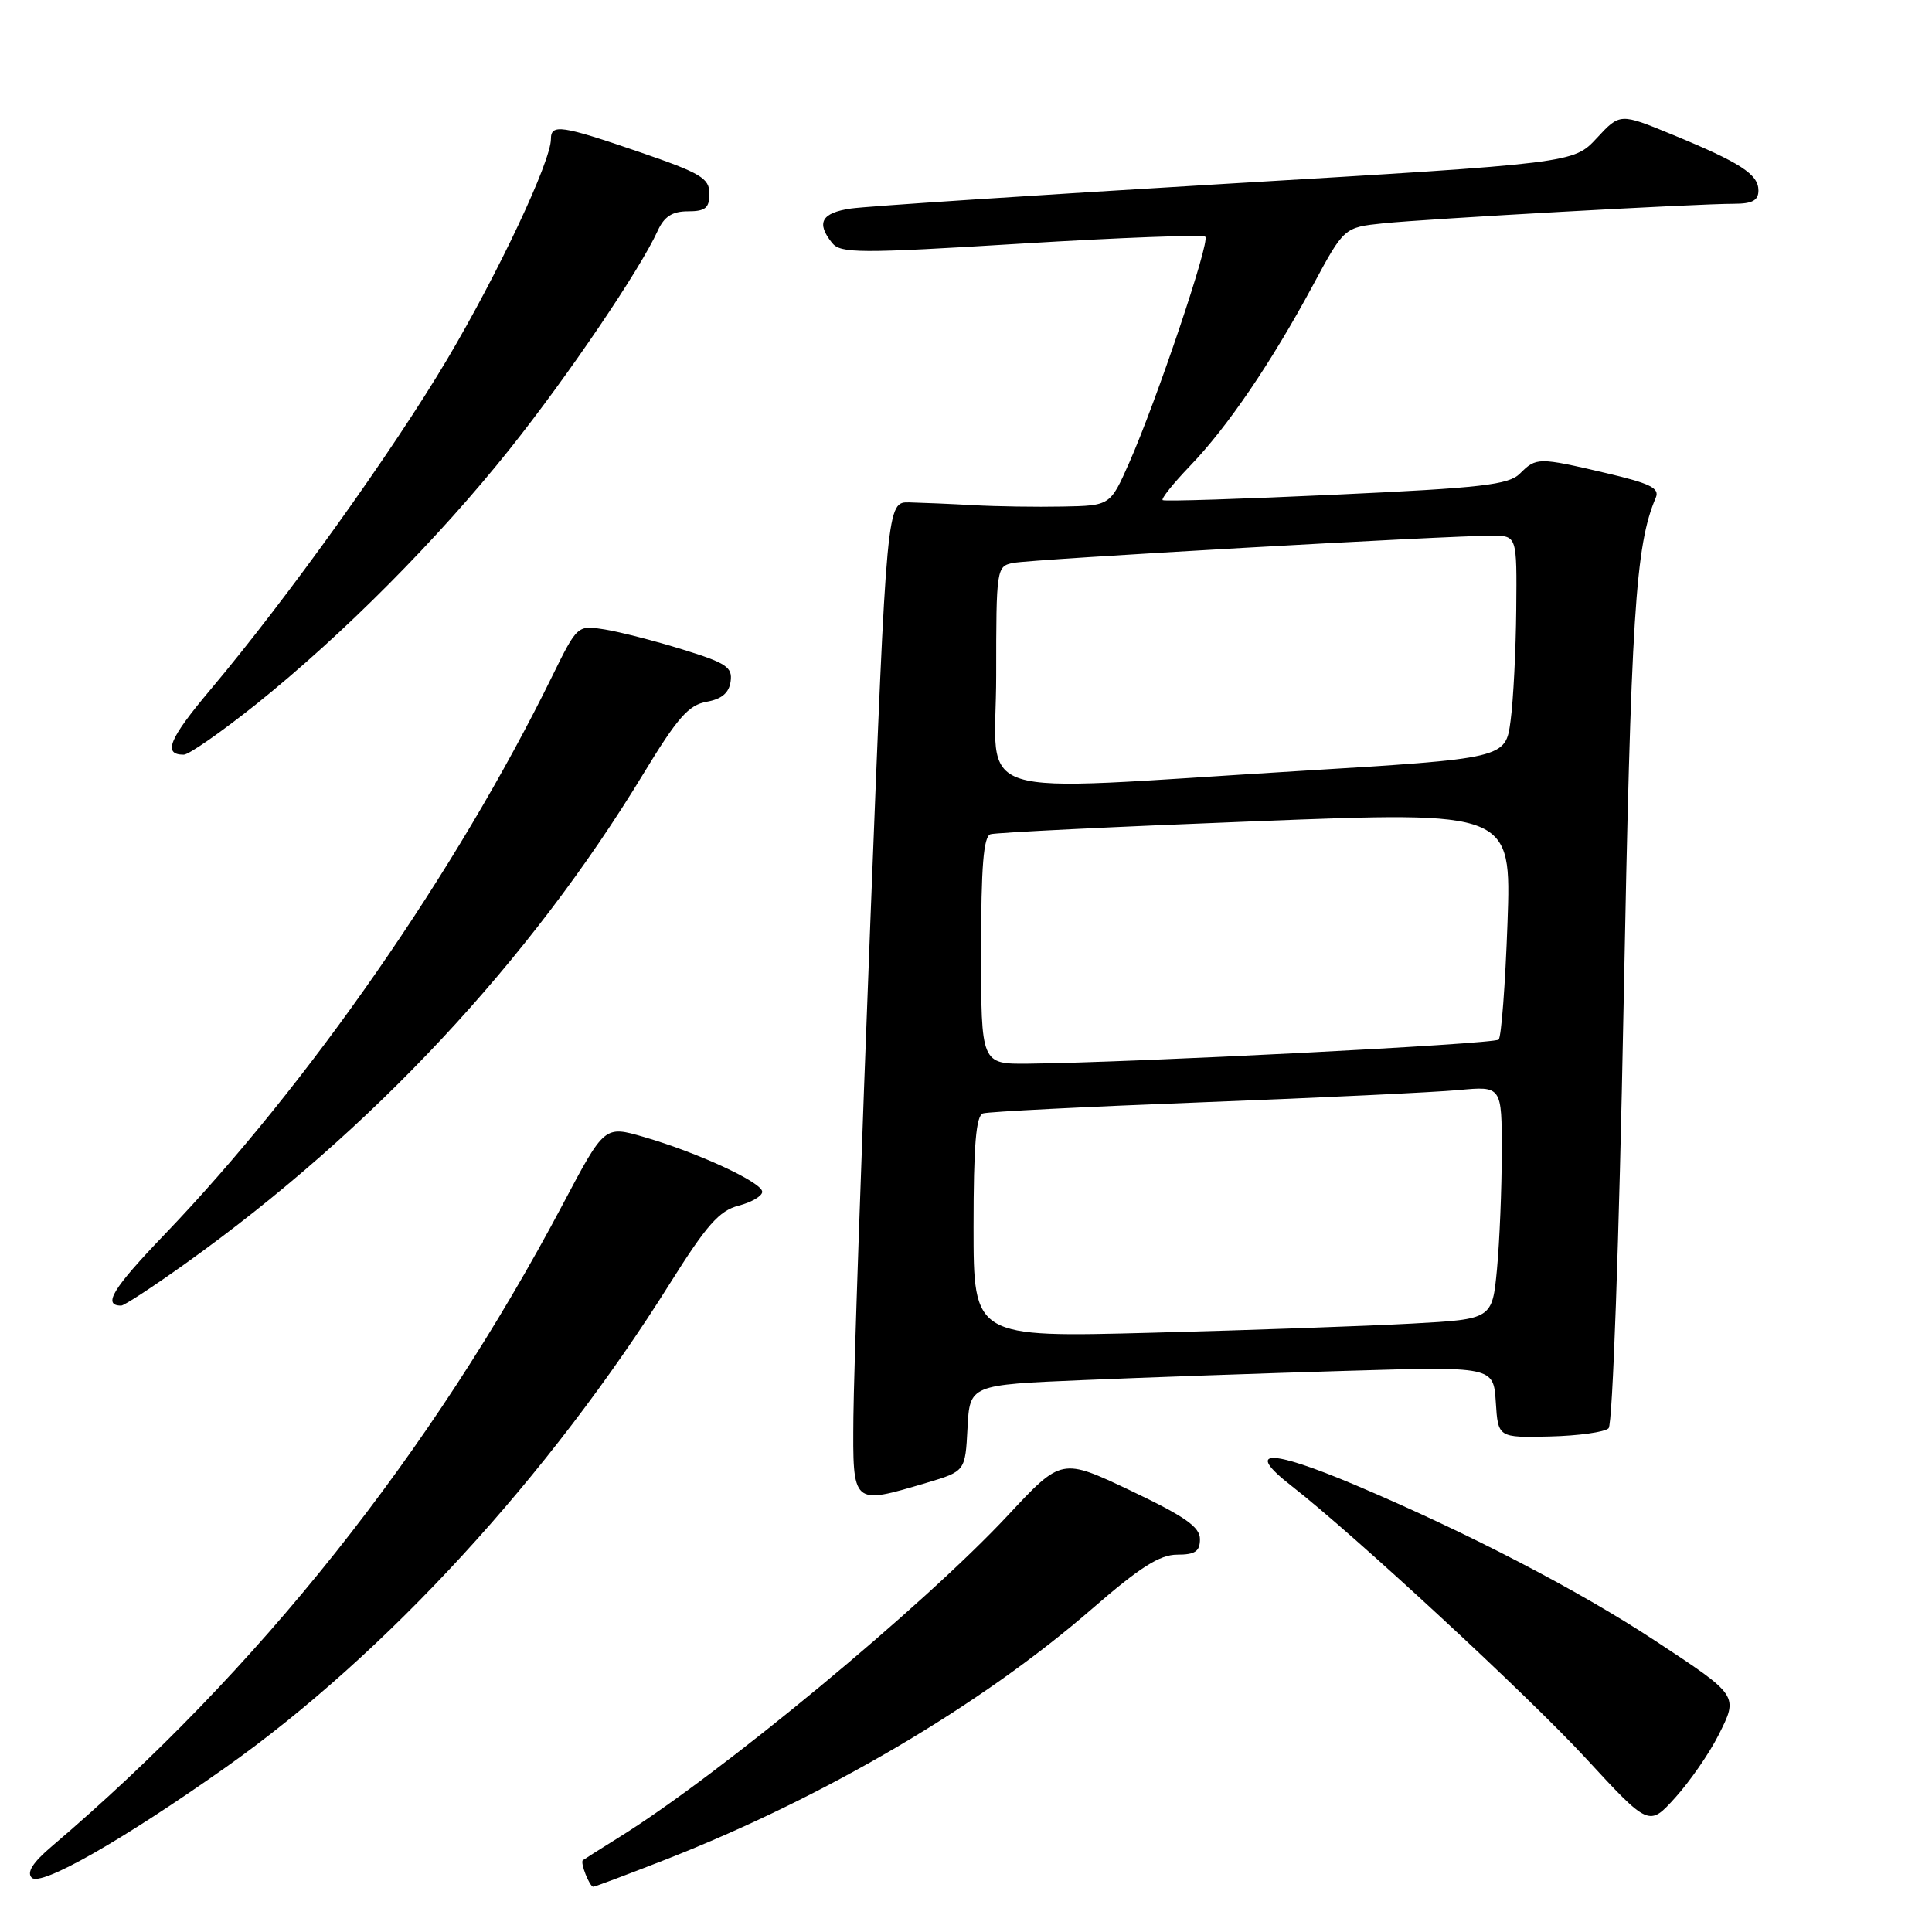 <?xml version="1.0" encoding="UTF-8" standalone="no"?>
<!DOCTYPE svg PUBLIC "-//W3C//DTD SVG 1.1//EN" "http://www.w3.org/Graphics/SVG/1.1/DTD/svg11.dtd" >
<svg xmlns="http://www.w3.org/2000/svg" xmlns:xlink="http://www.w3.org/1999/xlink" version="1.1" viewBox="0 0 256 256">
 <g >
 <path fill="currentColor"
d=" M 29.87 234.21 C 51.09 219.21 72.75 195.62 88.79 170.03 C 93.63 162.32 95.31 160.42 97.86 159.76 C 99.59 159.31 101.00 158.48 101.00 157.92 C 101.00 156.68 92.48 152.73 85.30 150.65 C 80.10 149.14 80.10 149.14 74.61 159.51 C 57.09 192.61 34.18 221.40 6.84 244.67 C 4.34 246.79 3.51 248.11 4.21 248.81 C 5.41 250.01 16.20 243.87 29.87 234.21 Z  M 88.26 246.38 C 109.34 238.11 129.96 225.98 144.73 213.15 C 151.03 207.68 153.67 206.00 155.98 206.00 C 158.36 206.00 159.00 205.57 159.00 203.94 C 159.00 202.33 157.01 200.94 149.83 197.52 C 140.66 193.17 140.66 193.17 133.58 200.76 C 122.28 212.88 95.36 235.17 82.00 243.47 C 79.53 245.01 77.38 246.37 77.23 246.49 C 76.85 246.80 78.12 250.00 78.61 250.00 C 78.83 250.00 83.17 248.37 88.26 246.38 Z  M 227.70 229.93 C 230.37 224.64 230.42 224.72 219.26 217.37 C 209.10 210.68 194.38 203.04 179.50 196.74 C 168.16 191.95 164.85 192.00 171.12 196.88 C 179.36 203.29 202.49 224.69 210.12 232.97 C 218.50 242.05 218.50 242.05 222.00 238.17 C 223.93 236.03 226.49 232.33 227.70 229.93 Z  M 122.77 196.48 C 127.90 194.95 127.90 194.95 128.20 189.23 C 128.50 183.50 128.50 183.50 143.50 182.87 C 151.75 182.52 167.36 181.97 178.20 181.65 C 197.89 181.06 197.89 181.06 198.20 185.78 C 198.50 190.50 198.50 190.50 205.36 190.34 C 209.14 190.25 212.64 189.76 213.15 189.25 C 213.68 188.72 214.54 164.39 215.13 133.41 C 216.12 81.40 216.69 72.29 219.40 65.94 C 219.94 64.68 218.65 64.05 212.78 62.68 C 203.83 60.58 203.56 60.59 201.40 62.75 C 199.91 64.24 196.35 64.65 177.08 65.54 C 164.66 66.12 154.30 66.45 154.06 66.27 C 153.82 66.10 155.46 64.06 157.69 61.73 C 162.65 56.58 168.44 48.07 173.96 37.82 C 178.10 30.13 178.10 30.13 183.30 29.59 C 189.13 28.99 224.72 27.00 229.75 27.00 C 232.19 27.00 233.00 26.56 233.00 25.24 C 233.00 23.10 230.64 21.56 221.60 17.84 C 214.66 14.98 214.66 14.98 211.58 18.30 C 208.50 21.62 208.50 21.62 162.50 24.35 C 137.20 25.86 114.81 27.33 112.75 27.63 C 108.85 28.20 108.12 29.52 110.25 32.18 C 111.38 33.59 113.80 33.60 135.33 32.28 C 148.43 31.48 159.40 31.07 159.71 31.37 C 160.36 32.02 153.25 53.11 149.62 61.33 C 147.11 67.00 147.11 67.00 140.81 67.12 C 137.34 67.19 132.03 67.11 129.00 66.94 C 125.97 66.77 122.15 66.61 120.50 66.57 C 117.50 66.50 117.50 66.50 115.33 122.00 C 114.14 152.53 113.13 182.11 113.08 187.75 C 112.99 199.52 112.87 199.41 122.77 196.48 Z  M 24.64 167.38 C 49.23 149.79 70.20 127.35 85.27 102.50 C 89.75 95.12 91.25 93.41 93.62 92.99 C 95.62 92.64 96.60 91.82 96.81 90.30 C 97.08 88.40 96.25 87.85 90.42 86.05 C 86.74 84.91 82.10 83.72 80.11 83.40 C 76.50 82.83 76.50 82.83 73.14 89.66 C 60.48 115.46 40.86 143.71 21.79 163.59 C 14.91 170.76 13.55 173.00 16.06 173.00 C 16.46 173.00 20.32 170.47 24.64 167.38 Z  M 33.96 93.30 C 45.44 84.10 58.10 71.36 67.57 59.47 C 75.31 49.75 84.79 35.75 87.15 30.58 C 88.01 28.69 89.08 28.00 91.16 28.00 C 93.47 28.00 94.00 27.56 94.00 25.66 C 94.00 23.61 92.87 22.94 84.75 20.15 C 74.38 16.59 73.00 16.39 73.00 18.42 C 73.00 21.38 66.02 36.20 59.25 47.62 C 51.99 59.85 38.08 79.26 27.87 91.40 C 22.38 97.92 21.53 100.00 24.35 100.00 C 25.02 100.00 29.35 96.98 33.96 93.30 Z  M 129.00 162.58 C 129.00 151.75 129.33 147.83 130.25 147.53 C 130.94 147.30 144.10 146.64 159.50 146.05 C 174.90 145.46 190.09 144.73 193.25 144.44 C 199.00 143.90 199.00 143.90 198.99 152.70 C 198.99 157.54 198.70 164.49 198.36 168.15 C 197.73 174.80 197.73 174.80 187.11 175.38 C 181.28 175.70 165.81 176.25 152.75 176.59 C 129.00 177.22 129.00 177.22 129.00 162.58 Z  M 130.00 125.97 C 130.00 114.82 130.32 110.83 131.25 110.54 C 131.94 110.32 147.75 109.54 166.39 108.82 C 200.27 107.50 200.27 107.50 199.75 122.31 C 199.46 130.45 198.93 137.40 198.58 137.75 C 197.98 138.35 150.09 140.80 136.25 140.94 C 130.00 141.00 130.00 141.00 130.00 125.97 Z  M 132.00 89.52 C 132.00 75.30 132.04 75.03 134.25 74.59 C 136.64 74.10 192.26 70.95 197.75 70.98 C 201.00 71.00 201.00 71.00 200.91 80.75 C 200.86 86.11 200.53 92.75 200.16 95.50 C 199.50 100.50 199.50 100.50 172.00 102.17 C 127.26 104.88 132.00 106.38 132.00 89.52 Z "/>
</g>
</svg>
